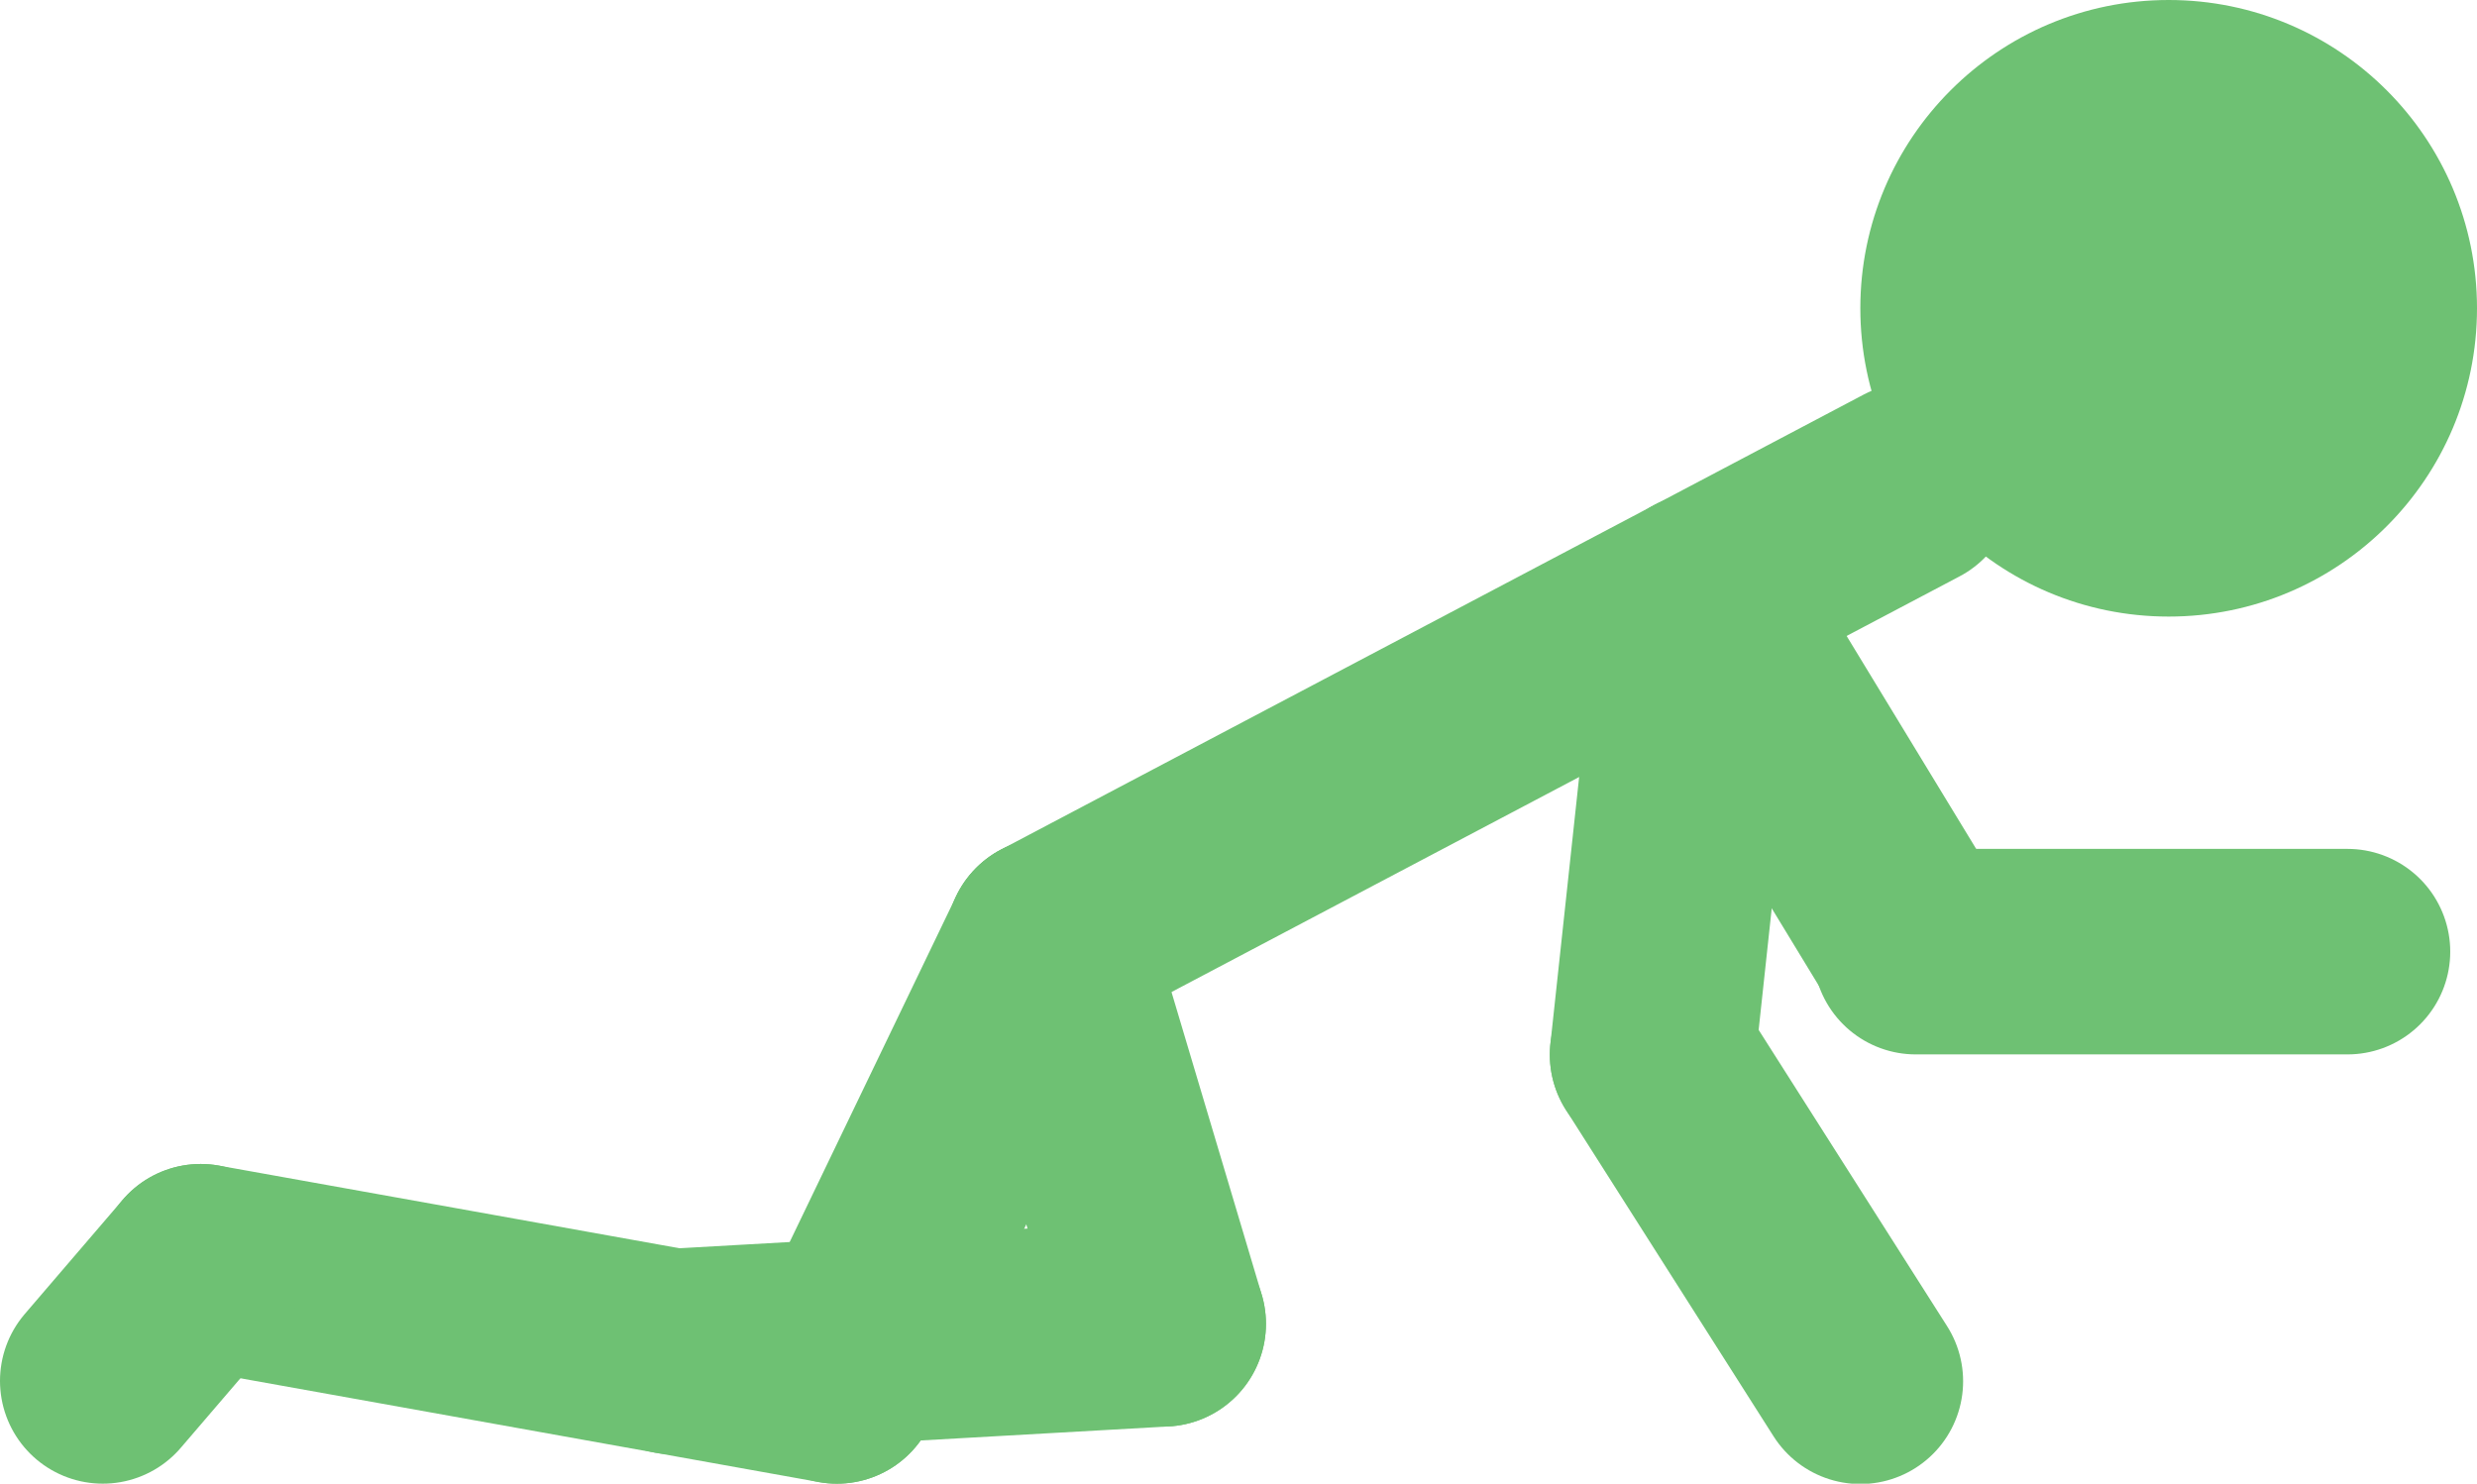 <?xml version="1.0" encoding="utf-8"?>
<!-- Generator: Adobe Illustrator 16.0.0, SVG Export Plug-In . SVG Version: 6.00 Build 0)  -->
<!DOCTYPE svg PUBLIC "-//W3C//DTD SVG 1.1//EN" "http://www.w3.org/Graphics/SVG/1.1/DTD/svg11.dtd">
<svg version="1.1" id="Layer_1" xmlns="http://www.w3.org/2000/svg" xmlns:xlink="http://www.w3.org/1999/xlink" x="0px" y="0px"
	 width="120.503px" height="72.189px" viewBox="0 0 120.503 72.189" enable-background="new 0 0 120.503 72.189"
	 xml:space="preserve">
<line fill="none" stroke="#6EC173" stroke-width="10" stroke-linecap="round" stroke-miterlimit="10" x1="92.998" y1="23.621" x2="51.027" y2="45.762"/>
<circle fill="#6EC173" cx="105.503" cy="15" r="15"/>
<line fill="none" stroke="#6EC173" stroke-width="10" stroke-linecap="round" stroke-miterlimit="10" x1="51.027" y1="45.762" x2="40.714" y2="67.189"/>
<line fill="none" stroke="#6EC173" stroke-width="10" stroke-linecap="round" stroke-miterlimit="10" x1="40.714" y1="67.189" x2="9.762" y2="61.634"/>
<line fill="none" stroke="#6EC173" stroke-width="10" stroke-linecap="round" stroke-miterlimit="10" x1="9.762" y1="61.634" x2="5" y2="67.189"/>
<line fill="none" stroke="#6EC173" stroke-width="10" stroke-linecap="round" stroke-miterlimit="10" x1="51.027" y1="45.762" x2="56.587" y2="64.412"/>
<line fill="none" stroke="#6EC173" stroke-width="10" stroke-linecap="round" stroke-miterlimit="10" x1="56.587" y1="64.412" x2="32.75" y2="65.76"/>
<line fill="none" stroke="#6EC173" stroke-width="10" stroke-linecap="round" stroke-miterlimit="10" x1="82.801" y1="29" x2="80.397" y2="51.316"/>
<line fill="none" stroke="#6EC173" stroke-width="10" stroke-linecap="round" stroke-miterlimit="10" x1="80.397" y1="51.316" x2="90.503" y2="67.206"/>
<line fill="none" stroke="#6EC173" stroke-width="10" stroke-linecap="round" stroke-miterlimit="10" x1="82.801" y1="29" x2="92.998" y2="45.762"/>
<line fill="none" stroke="#6EC173" stroke-width="10" stroke-linecap="round" stroke-miterlimit="10" x1="93.201" y1="46.303" x2="114.201" y2="46.303"/>
</svg>
